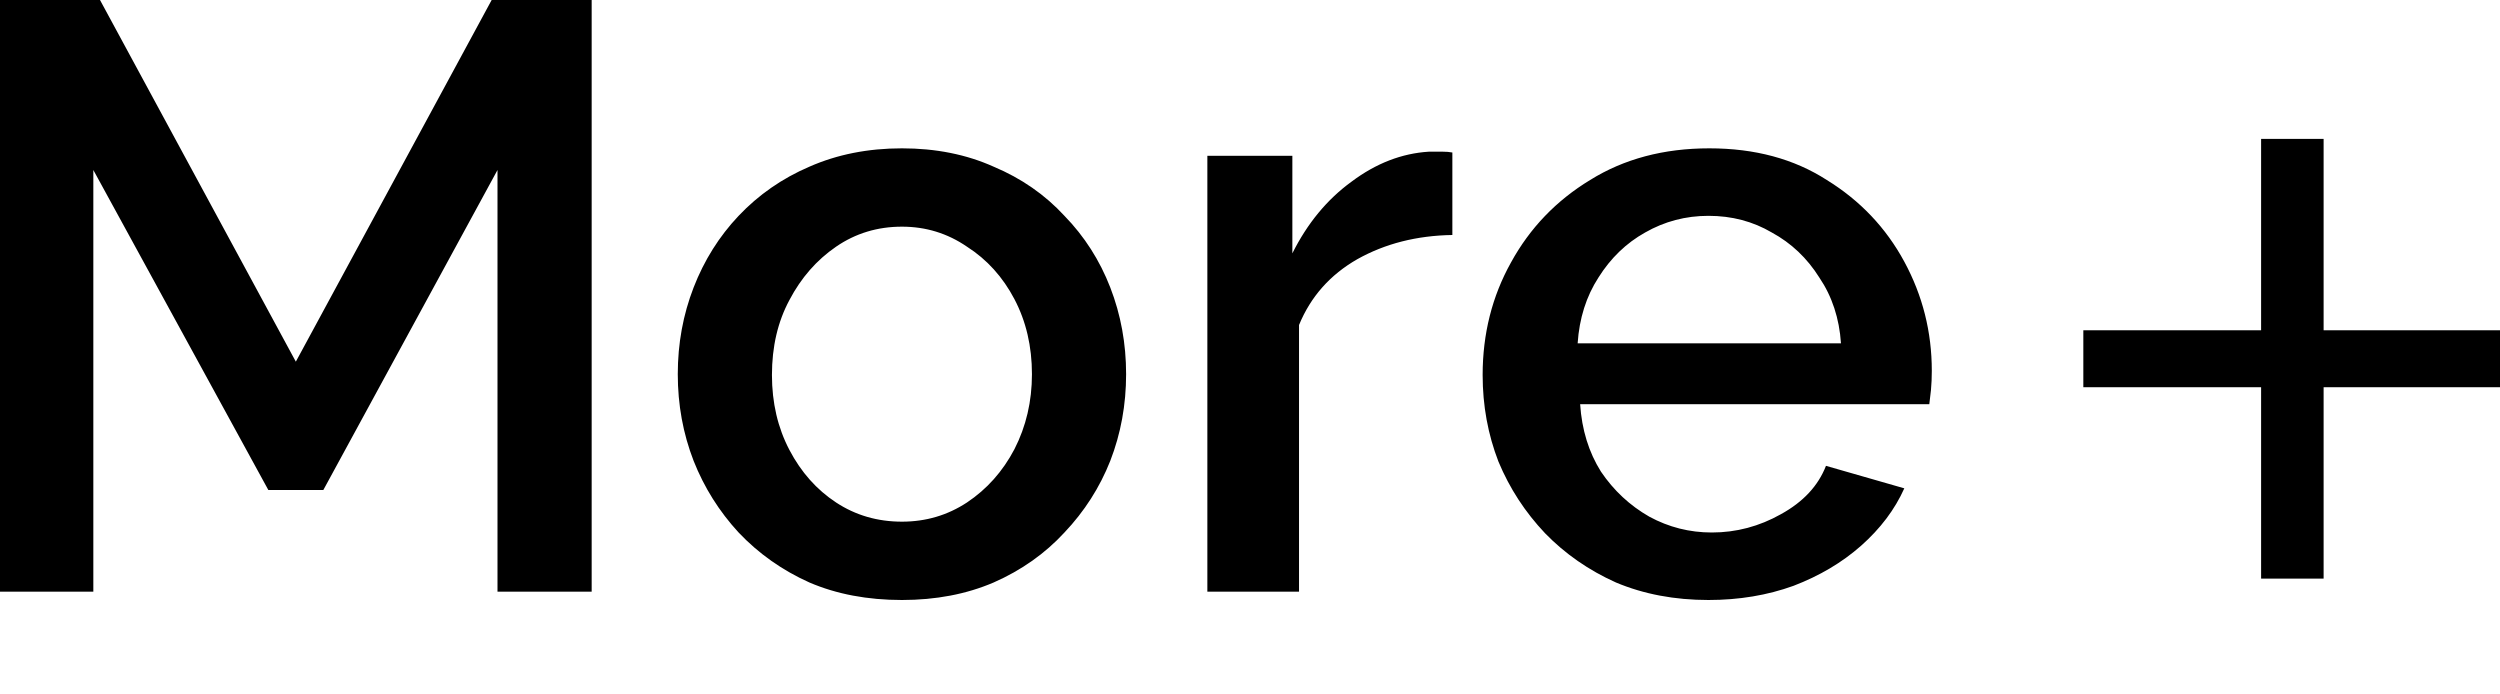 <svg width="18" height="5" viewBox="0 0 18 5" fill="none" xmlns="http://www.w3.org/2000/svg">
<path d="M3.582 4.26V1.224L2.328 3.528H1.932L0.672 1.224V4.26H0V0H0.72L2.13 2.604L3.54 0H4.26V4.26H3.582ZM6.494 4.32C6.246 4.32 6.024 4.278 5.828 4.194C5.632 4.106 5.462 3.986 5.318 3.834C5.178 3.682 5.07 3.51 4.994 3.318C4.918 3.122 4.88 2.914 4.88 2.694C4.88 2.474 4.918 2.266 4.994 2.07C5.07 1.874 5.178 1.702 5.318 1.554C5.462 1.402 5.632 1.284 5.828 1.2C6.028 1.112 6.25 1.068 6.494 1.068C6.738 1.068 6.958 1.112 7.154 1.2C7.354 1.284 7.524 1.402 7.664 1.554C7.808 1.702 7.918 1.874 7.994 2.07C8.07 2.266 8.108 2.474 8.108 2.694C8.108 2.914 8.07 3.122 7.994 3.318C7.918 3.51 7.808 3.682 7.664 3.834C7.524 3.986 7.354 4.106 7.154 4.194C6.958 4.278 6.738 4.32 6.494 4.32ZM5.558 2.7C5.558 2.9 5.6 3.08 5.684 3.24C5.768 3.4 5.88 3.526 6.02 3.618C6.16 3.71 6.318 3.756 6.494 3.756C6.666 3.756 6.822 3.71 6.962 3.618C7.106 3.522 7.22 3.394 7.304 3.234C7.388 3.07 7.43 2.89 7.43 2.694C7.43 2.494 7.388 2.314 7.304 2.154C7.22 1.994 7.106 1.868 6.962 1.776C6.822 1.68 6.666 1.632 6.494 1.632C6.318 1.632 6.16 1.68 6.02 1.776C5.88 1.872 5.768 2 5.684 2.16C5.6 2.316 5.558 2.496 5.558 2.7ZM10.457 1.692C10.201 1.696 9.973 1.754 9.773 1.866C9.577 1.978 9.437 2.136 9.353 2.34V4.26H8.693V1.122H9.305V1.824C9.413 1.608 9.555 1.436 9.731 1.308C9.907 1.176 10.093 1.104 10.289 1.092C10.329 1.092 10.361 1.092 10.385 1.092C10.413 1.092 10.437 1.094 10.457 1.098V1.692ZM12.301 4.32C12.057 4.32 11.835 4.278 11.635 4.194C11.439 4.106 11.269 3.988 11.125 3.84C10.981 3.688 10.869 3.516 10.789 3.324C10.713 3.128 10.675 2.92 10.675 2.7C10.675 2.404 10.743 2.134 10.879 1.89C11.015 1.642 11.205 1.444 11.449 1.296C11.693 1.144 11.979 1.068 12.307 1.068C12.635 1.068 12.917 1.144 13.153 1.296C13.393 1.444 13.579 1.64 13.711 1.884C13.843 2.128 13.909 2.39 13.909 2.67C13.909 2.718 13.907 2.764 13.903 2.808C13.899 2.848 13.895 2.882 13.891 2.91H11.377C11.389 3.094 11.439 3.256 11.527 3.396C11.619 3.532 11.735 3.64 11.875 3.72C12.015 3.796 12.165 3.834 12.325 3.834C12.501 3.834 12.667 3.79 12.823 3.702C12.983 3.614 13.091 3.498 13.147 3.354L13.711 3.516C13.643 3.668 13.539 3.806 13.399 3.93C13.263 4.05 13.101 4.146 12.913 4.218C12.725 4.286 12.521 4.32 12.301 4.32ZM11.359 2.472H13.255C13.243 2.292 13.191 2.134 13.099 1.998C13.011 1.858 12.897 1.75 12.757 1.674C12.621 1.594 12.469 1.554 12.301 1.554C12.137 1.554 11.985 1.594 11.845 1.674C11.709 1.75 11.597 1.858 11.509 1.998C11.421 2.134 11.371 2.292 11.359 2.472Z" fill="black"/>
<path d="M18 2.378V2.788H16.73V4.166H16.28V2.788H15V2.378H16.28V1H16.73V2.378H18Z" fill="black"/>
</svg>
